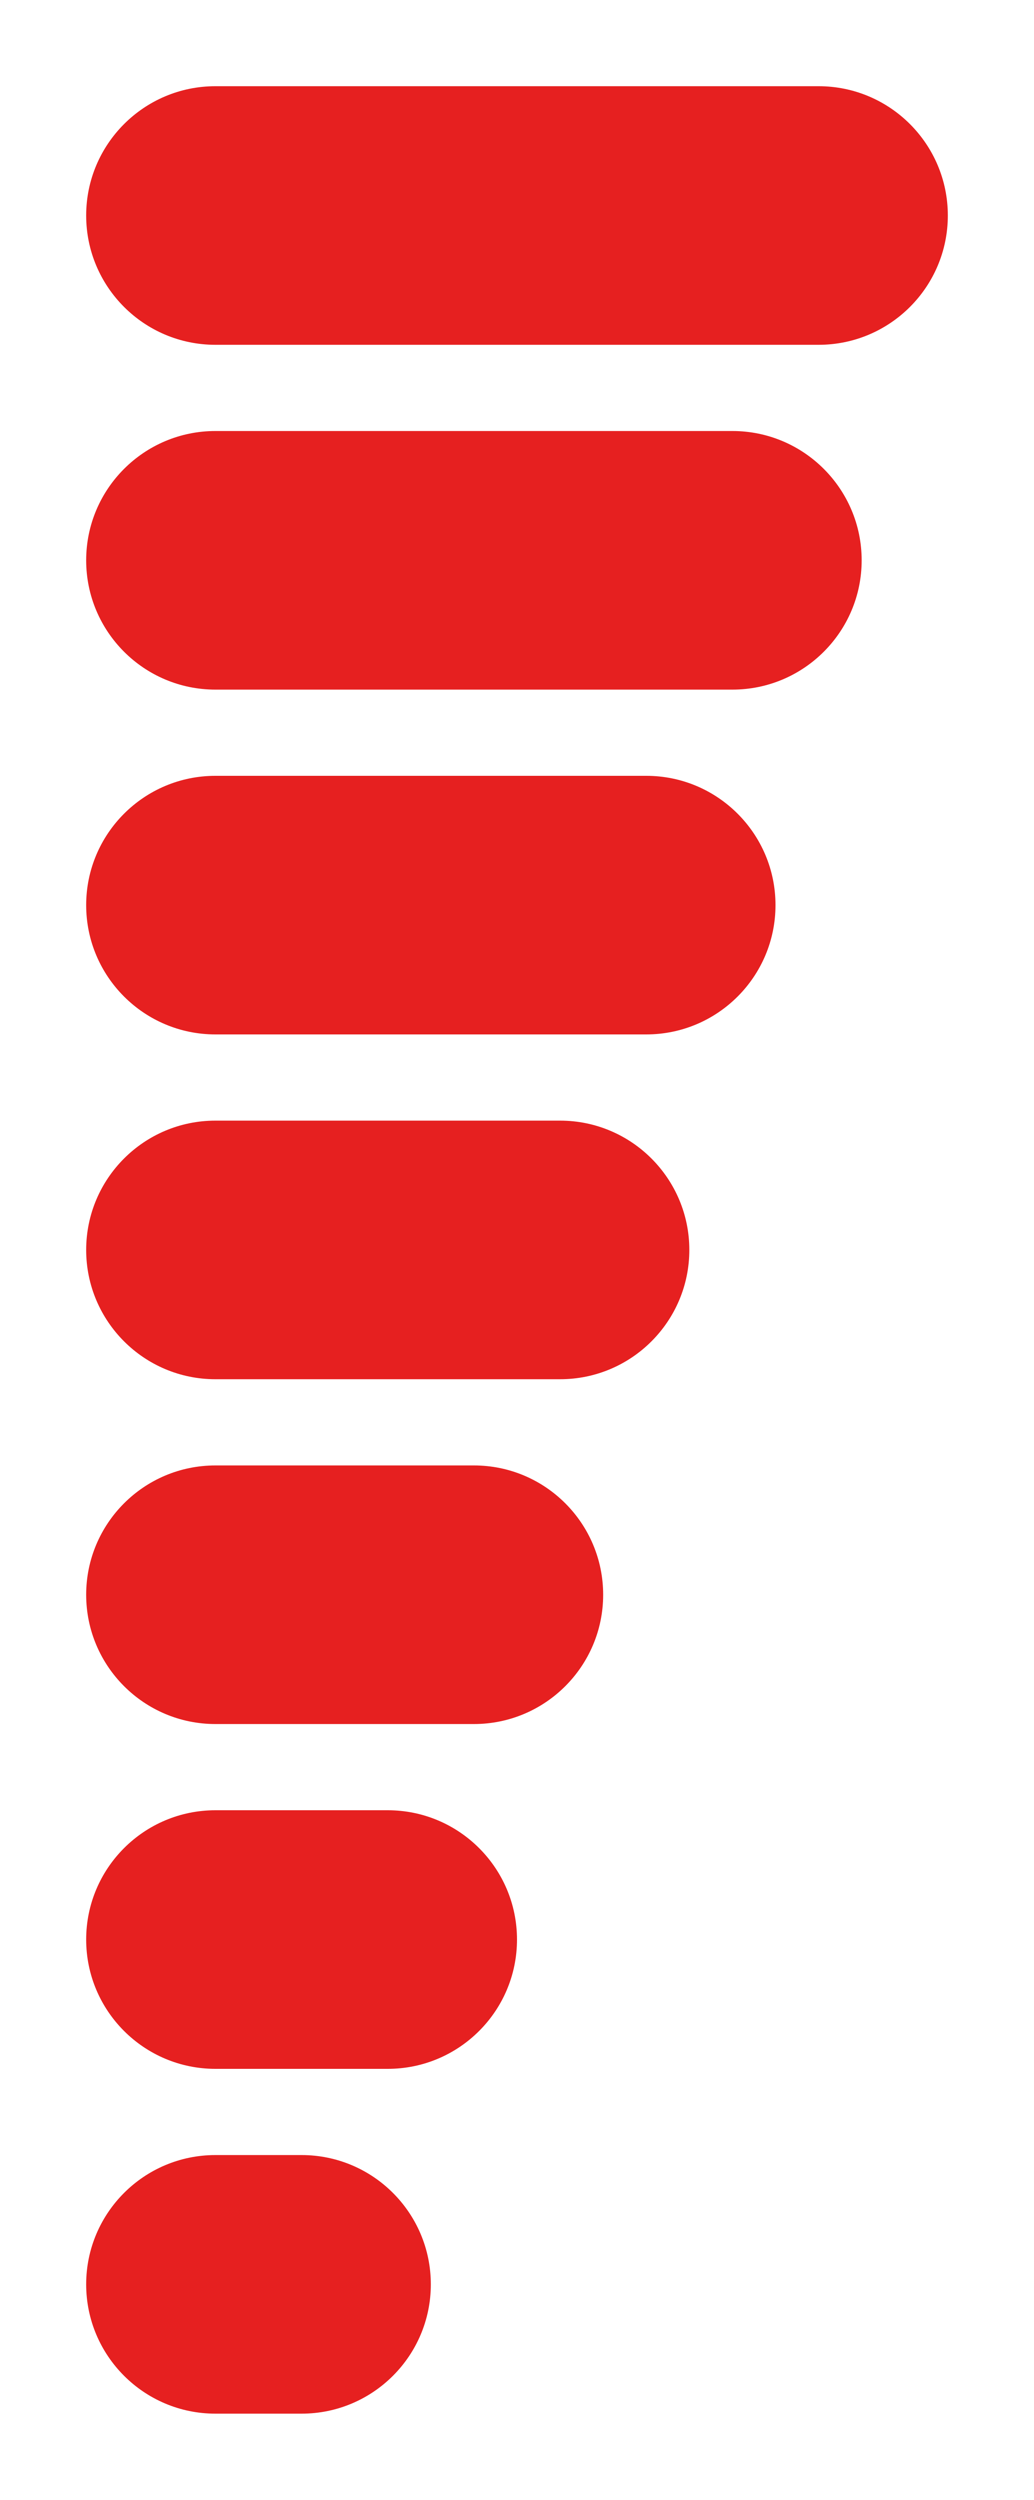 <?xml version="1.0" encoding="UTF-8"?>
<svg xmlns="http://www.w3.org/2000/svg" xmlns:xlink="http://www.w3.org/1999/xlink" contentScriptType="text/ecmascript" zoomAndPan="magnify" baseProfile="tiny" contentStyleType="text/css" version="1.1" width="12px" preserveAspectRatio="xMidYMid meet" viewBox="0 0 12 29" height="29px" x="0px" y="0px">
    <g>
        <rect width="12" fill="none" height="29"/>
        <g>
            <linearGradient x1="66.481" gradientTransform="matrix(-1 0 0 -1 69.481 -73.019)" y1="-73.653" x2="66.481" gradientUnits="userSpaceOnUse" y2="-106.984" xlink:type="simple" xlink:actuate="onLoad" id="SVGID_1_" xlink:show="other">
                <stop stop-color="#e62020" offset="0"/>
                <stop stop-color="#e62020" offset="0.522"/>
                <stop stop-color="#e62020" offset="0.764"/>
                <stop stop-color="#e62020" offset="1"/>
            </linearGradient>
            <path fill="url(#SVGID_1_)" d="M 5.0 26.5 C 5.0 25.672 4.328 25.0 3.5 25.0 L 2.5 25.0 C 1.672 25.0 1.0 25.672 1.0 26.5 L 1.0 26.5 C 1.0 27.328 1.672 28.0 2.5 28.0 L 3.5 28.0 C 4.328 28.0 5.0 27.328 5.0 26.5 L 5.0 26.5 z "/>
            <linearGradient x1="65.981" gradientTransform="matrix(-1 0 0 -1 69.481 -73.019)" y1="-73.653" x2="65.981" gradientUnits="userSpaceOnUse" y2="-106.984" xlink:type="simple" xlink:actuate="onLoad" id="SVGID_2_" xlink:show="other">
                <stop stop-color="#e62020" offset="0"/>
                <stop stop-color="#e62020" offset="0.522"/>
                <stop stop-color="#e62020" offset="0.764"/>
                <stop stop-color="#e62020" offset="1"/>
            </linearGradient>
            <path fill="url(#SVGID_2_)" d="M 6.0 22.5 C 6.0 21.672 5.328 21.0 4.5 21.0 L 2.5 21.0 C 1.672 21.0 1.0 21.672 1.0 22.5 L 1.0 22.5 C 1.0 23.328 1.672 24.0 2.5 24.0 L 4.5 24.0 C 5.328 24.0 6.0 23.328 6.0 22.5 L 6.0 22.5 z "/>
            <linearGradient x1="65.481" gradientTransform="matrix(-1 0 0 -1 69.481 -73.019)" y1="-73.653" x2="65.481" gradientUnits="userSpaceOnUse" y2="-106.984" xlink:type="simple" xlink:actuate="onLoad" id="SVGID_3_" xlink:show="other">
                <stop stop-color="#e62020" offset="0"/>
                <stop stop-color="#e62020" offset="0.522"/>
                <stop stop-color="#e62020" offset="0.764"/>
                <stop stop-color="#e62020" offset="1"/>
            </linearGradient>
            <path fill="url(#SVGID_3_)" d="M 7.0 18.5 C 7.0 17.672 6.328 17.0 5.5 17.0 L 2.5 17.0 C 1.672 17.0 1.0 17.672 1.0 18.5 L 1.0 18.5 C 1.0 19.328 1.672 20.0 2.5 20.0 L 5.5 20.0 C 6.328 20.0 7.0 19.328 7.0 18.5 L 7.0 18.5 z "/>
            <linearGradient x1="64.981" gradientTransform="matrix(-1 0 0 -1 69.481 -73.019)" y1="-73.653" x2="64.981" gradientUnits="userSpaceOnUse" y2="-106.984" xlink:type="simple" xlink:actuate="onLoad" id="SVGID_4_" xlink:show="other">
                <stop stop-color="#e62020" offset="0"/>
                <stop stop-color="#e62020" offset="0.522"/>
                <stop stop-color="#e62020" offset="0.764"/>
                <stop stop-color="#e62020" offset="1"/>
            </linearGradient>
            <path fill="url(#SVGID_4_)" d="M 8.0 14.5 C 8.0 13.672 7.328 13.0 6.5 13.0 L 2.5 13.0 C 1.672 13.0 1.0 13.672 1.0 14.5 L 1.0 14.5 C 1.0 15.328 1.672 16.0 2.5 16.0 L 6.5 16.0 C 7.328 16.0 8.0 15.328 8.0 14.5 L 8.0 14.5 z "/>
            <linearGradient x1="64.481" gradientTransform="matrix(-1 0 0 -1 69.481 -73.019)" y1="-73.653" x2="64.481" gradientUnits="userSpaceOnUse" y2="-106.984" xlink:type="simple" xlink:actuate="onLoad" id="SVGID_5_" xlink:show="other">
                <stop stop-color="#e62020" offset="0"/>
                <stop stop-color="#e62020" offset="0.522"/>
                <stop stop-color="#e62020" offset="0.764"/>
                <stop stop-color="#e62020" offset="1"/>
            </linearGradient>
            <path fill="url(#SVGID_5_)" d="M 9.0 10.5 C 9.0 9.672 8.328 9.0 7.5 9.0 L 2.5 9.0 C 1.672 9.0 1.0 9.672 1.0 10.5 L 1.0 10.5 C 1.0 11.328 1.672 12.0 2.5 12.0 L 7.5 12.0 C 8.328 12.0 9.0 11.328 9.0 10.5 L 9.0 10.5 z "/>
            <linearGradient x1="63.98" gradientTransform="matrix(-1 0 0 -1 69.481 -73.019)" y1="-73.653" x2="63.98" gradientUnits="userSpaceOnUse" y2="-106.984" xlink:type="simple" xlink:actuate="onLoad" id="SVGID_6_" xlink:show="other">
                <stop stop-color="#e62020" offset="0"/>
                <stop stop-color="#e62020" offset="0.522"/>
                <stop stop-color="#e62020" offset="0.764"/>
                <stop stop-color="#e62020" offset="1"/>
            </linearGradient>
            <path fill="url(#SVGID_6_)" d="M 10.0 6.5 C 10.0 5.672 9.328 5.0 8.5 5.0 L 2.5 5.0 C 1.672 5.0 1.0 5.672 1.0 6.5 L 1.0 6.5 C 1.0 7.328 1.672 8.0 2.5 8.0 L 8.5 8.0 C 9.328 8.0 10.0 7.328 10.0 6.5 L 10.0 6.5 z "/>
            <linearGradient x1="63.48" gradientTransform="matrix(-1 0 0 -1 69.481 -73.019)" y1="-73.653" x2="63.48" gradientUnits="userSpaceOnUse" y2="-106.984" xlink:type="simple" xlink:actuate="onLoad" id="SVGID_7_" xlink:show="other">
                <stop stop-color="#e62020" offset="0"/>
                <stop stop-color="#e62020" offset="0.522"/>
                <stop stop-color="#e62020" offset="0.764"/>
                <stop stop-color="#e62020" offset="1"/>
            </linearGradient>
            <path fill="url(#SVGID_7_)" d="M 11.0 2.5 C 11.0 1.672 10.328 1.0 9.5 1.0 L 2.5 1.0 C 1.672 1.0 1.0 1.672 1.0 2.5 L 1.0 2.5 C 1.0 3.328 1.672 4.0 2.5 4.0 L 9.5 4.0 C 10.328 4.0 11.0 3.328 11.0 2.5 L 11.0 2.5 z "/>
        </g>
    </g>
</svg>
